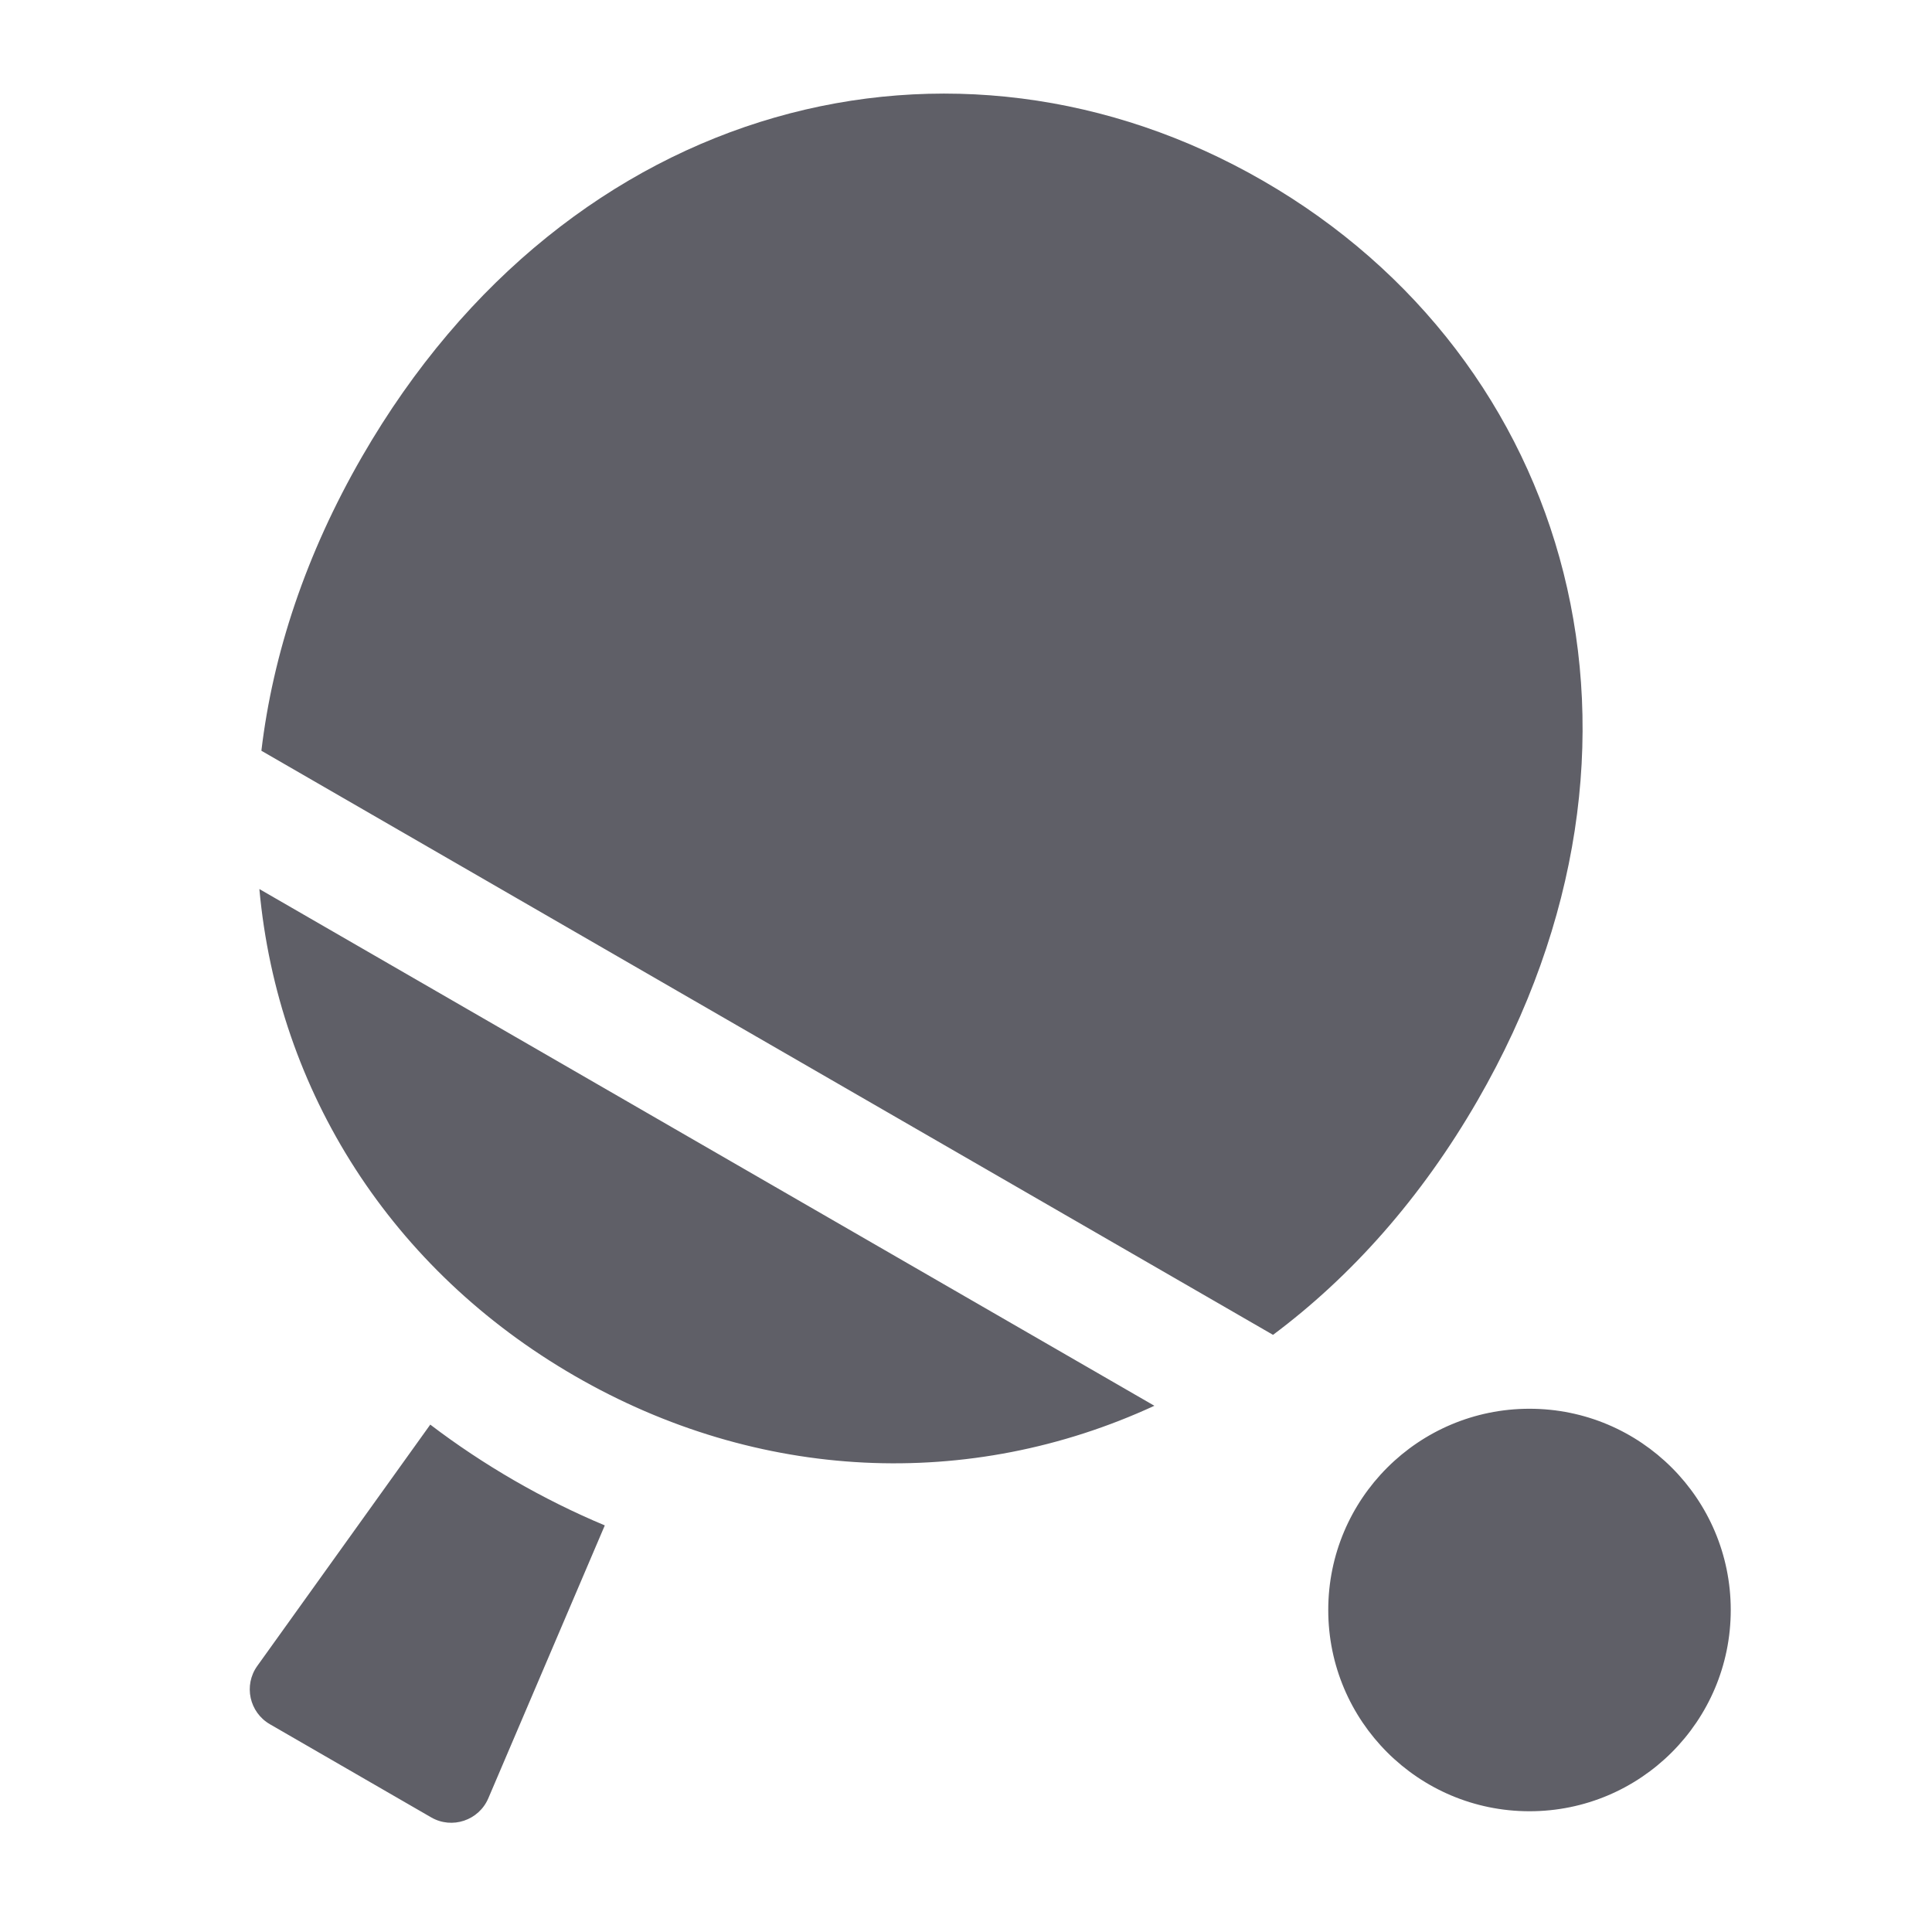 <svg width="24" height="24" viewBox="0 0 24 24" fill="none" xmlns="http://www.w3.org/2000/svg">
<path fill-rule="evenodd" clip-rule="evenodd" d="M15.814 16.582C16.785 15.857 17.653 14.886 18.355 13.67C20.926 9.216 19.519 4.456 15.692 2.247C11.866 0.038 7.07 1.216 4.499 5.67C3.797 6.886 3.39 8.124 3.247 9.326L9.391 12.874L15.814 16.582ZM14.34 17.463L8.641 14.173L3.222 11.044C3.452 13.562 4.865 15.779 7.141 17.093C9.417 18.408 12.044 18.523 14.34 17.463ZM5.345 17.697L3.196 20.695C3.024 20.935 3.097 21.271 3.353 21.419L5.356 22.576C5.615 22.726 5.948 22.615 6.066 22.339L7.513 18.949C7.133 18.79 6.758 18.604 6.39 18.392C6.022 18.179 5.673 17.947 5.345 17.697ZM19 22.5C20.381 22.5 21.5 21.381 21.5 20C21.5 18.619 20.381 17.5 19 17.5C17.619 17.5 16.5 18.619 16.5 20C16.5 21.381 17.619 22.5 19 22.5Z" fill="#5F5F67"/>
</svg>
